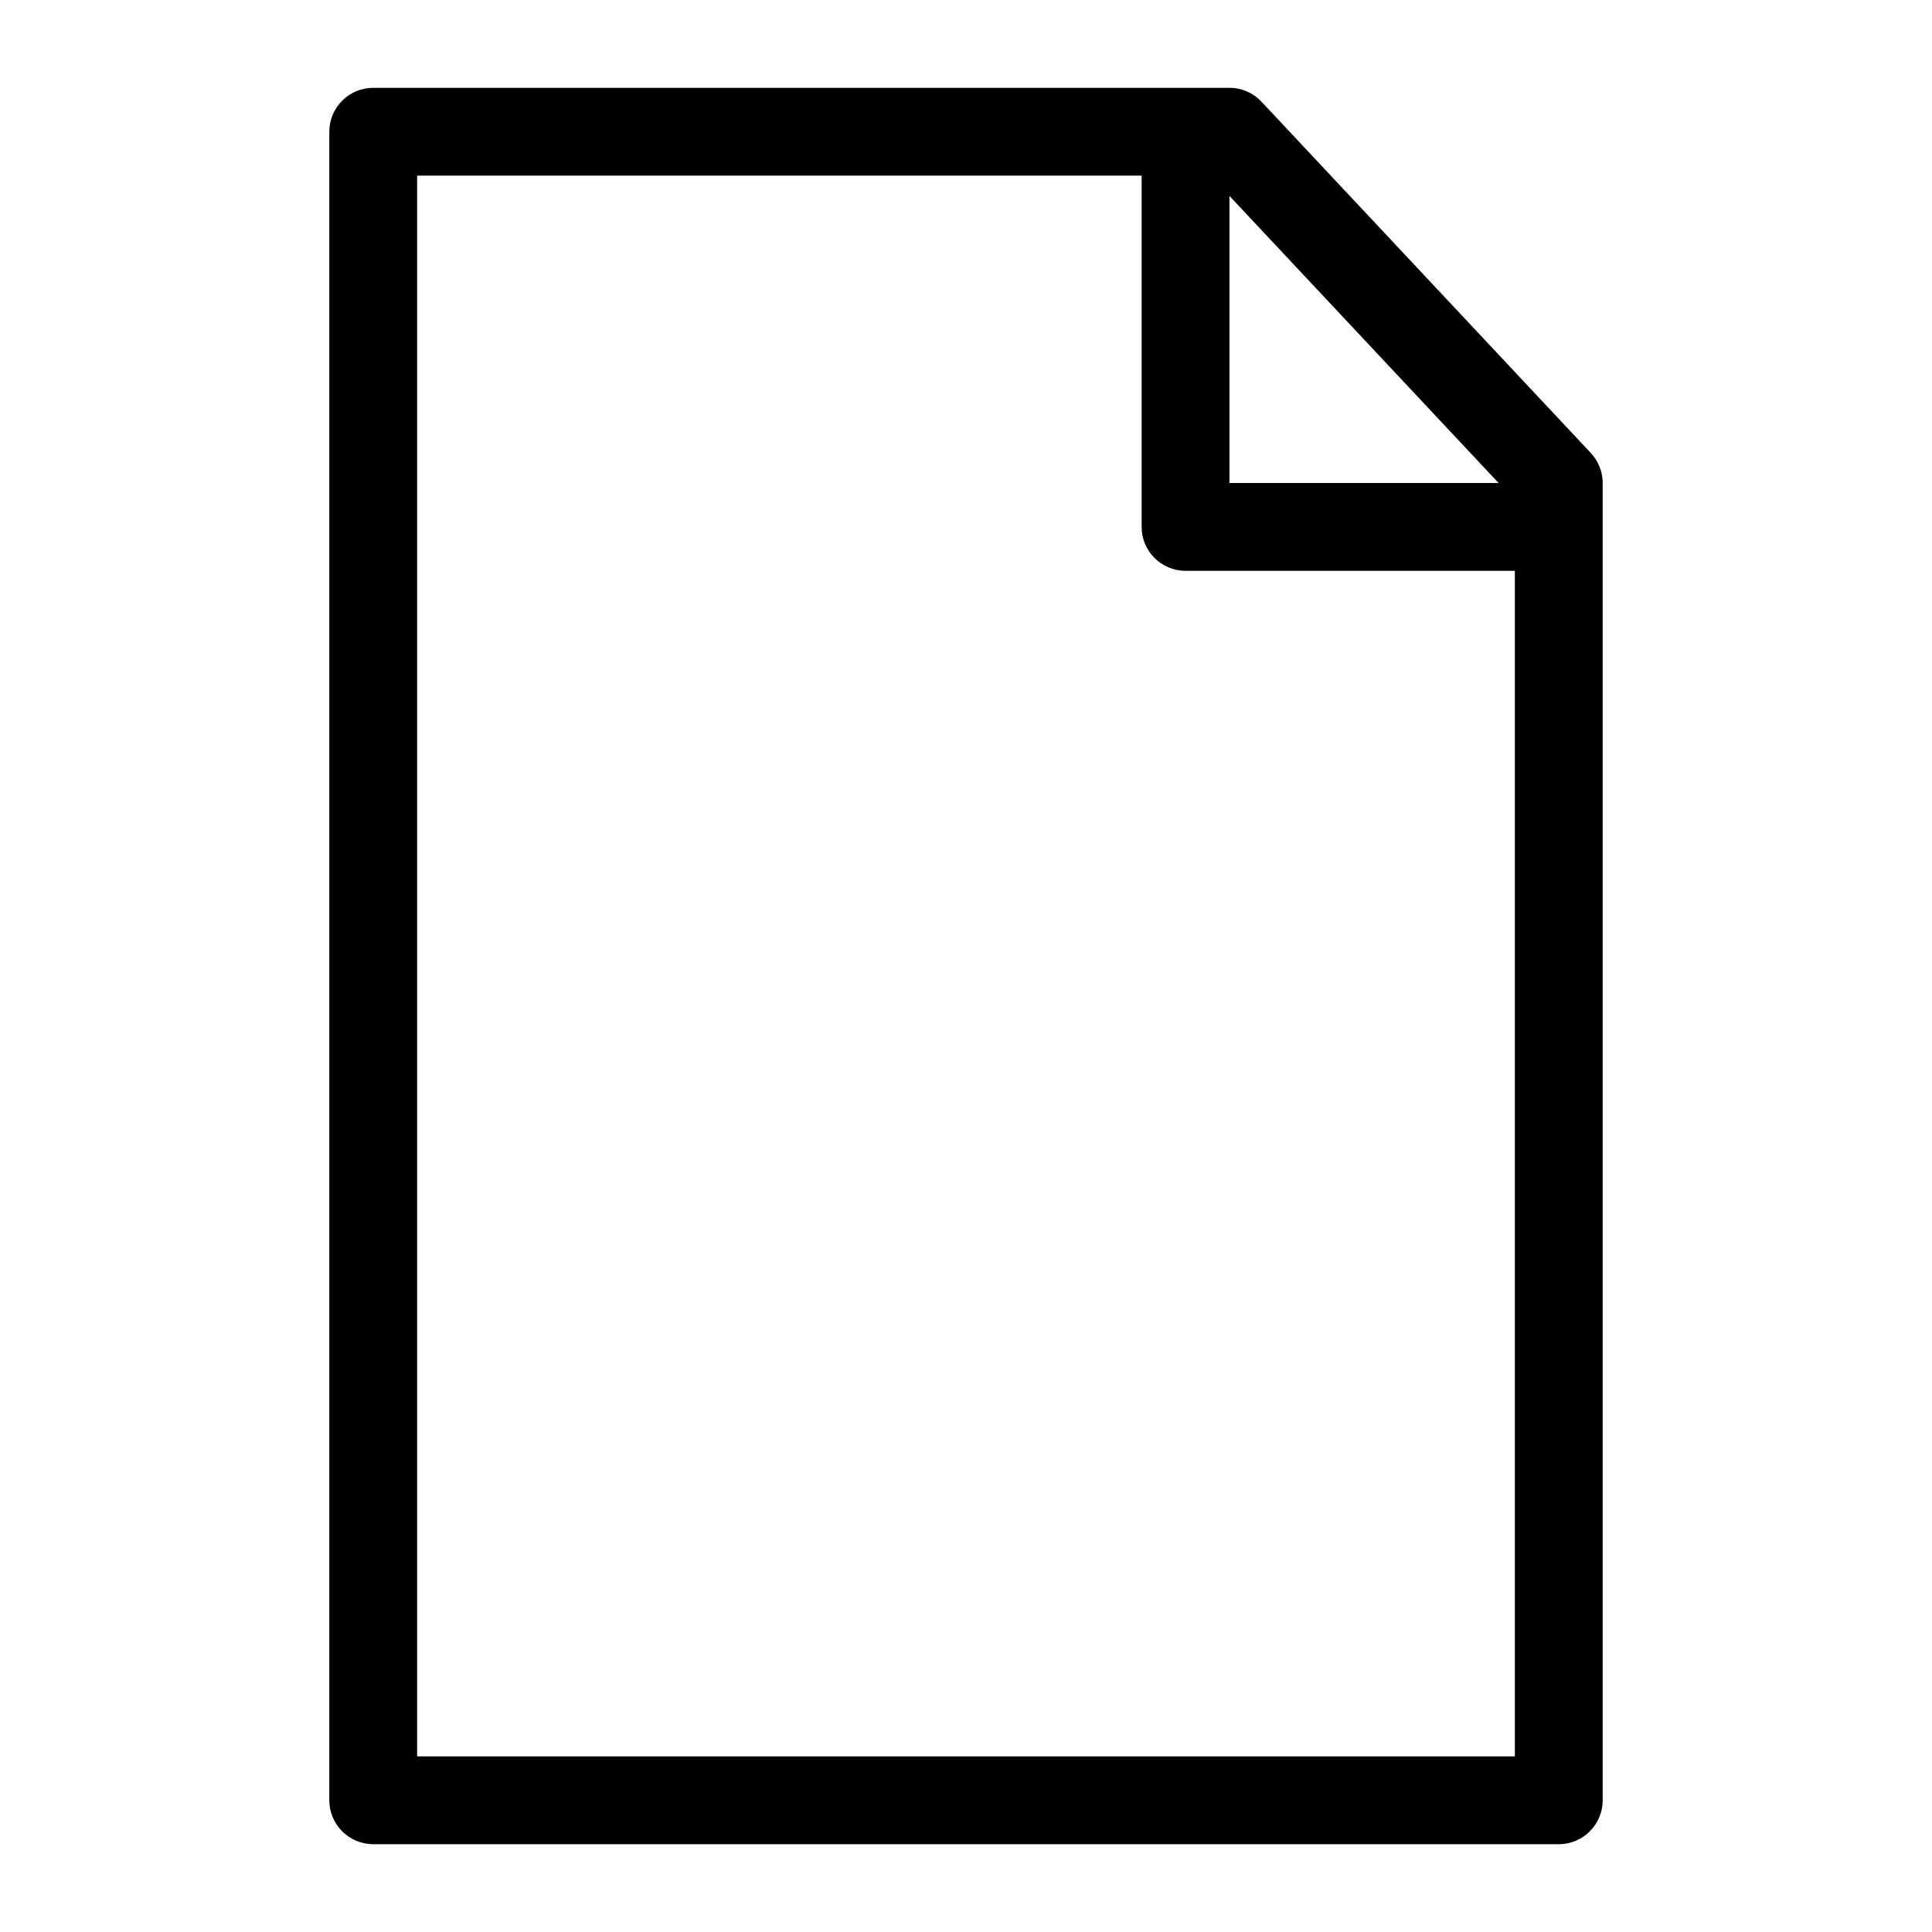 <?xml version="1.0" standalone="no"?><!DOCTYPE svg PUBLIC "-//W3C//DTD SVG 1.1//EN" "http://www.w3.org/Graphics/SVG/1.1/DTD/svg11.dtd"><svg t="1584525346505" class="icon" viewBox="0 0 1024 1024" version="1.1" xmlns="http://www.w3.org/2000/svg" p-id="5758" xmlns:xlink="http://www.w3.org/1999/xlink" width="128" height="128"><defs><style type="text/css"></style></defs><path d="M843.159 240.081l-174.545-186.182C664.215 49.21 658.071 46.545 651.636 46.545L197.818 46.545c-12.847 0-23.273 10.426-23.273 23.273l0 884.364c0 12.847 10.426 23.273 23.273 23.273l628.364 0c12.847 0 23.273-10.426 23.273-23.273L849.455 256C849.455 250.089 847.209 244.399 843.159 240.081zM794.287 256 651.636 256 651.636 103.843 794.287 256zM802.909 930.909 221.091 930.909 221.091 93.091l384 0 0 186.182c0 12.847 10.426 23.273 23.273 23.273l174.545 0L802.909 930.909z" p-id="5759"></path></svg>